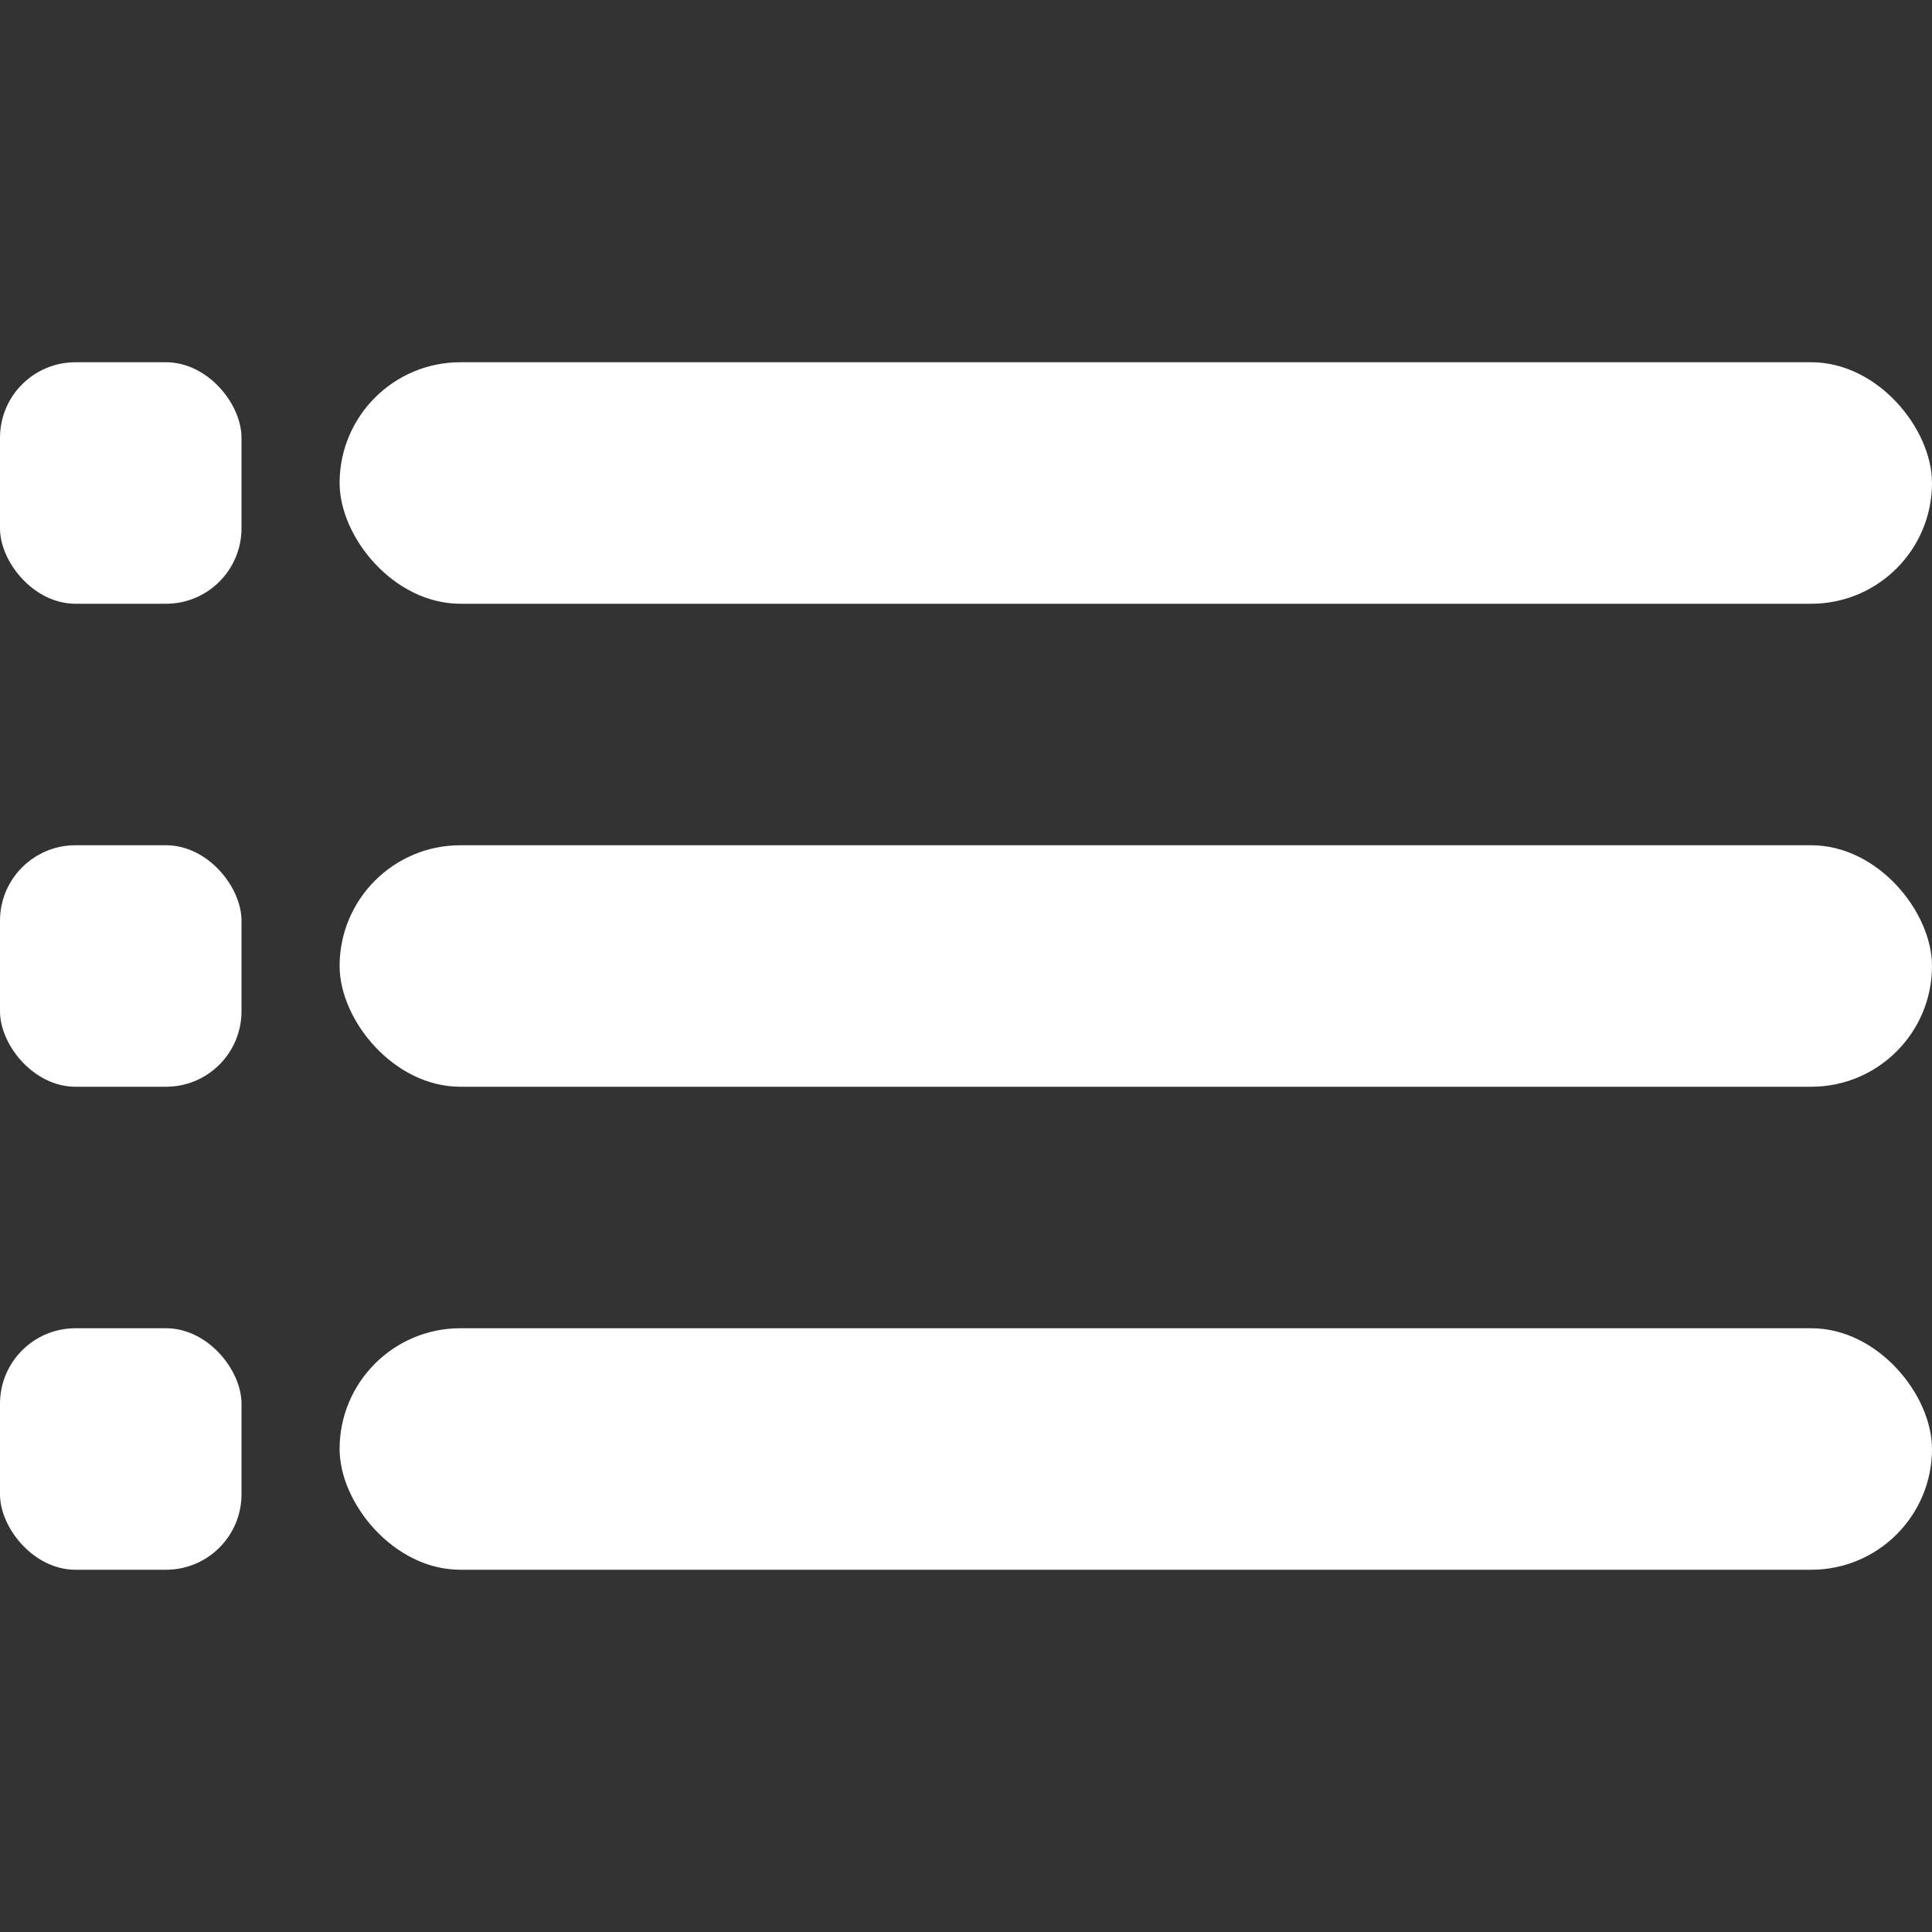 <svg width="256" height="256" viewBox="0 0 256 256" fill="none" xmlns="http://www.w3.org/2000/svg">
  <rect x="0" y="0" width="256" height="256" fill="#333333" stroke="none"/>
  <rect x="45" y="48" width="211" height="32" rx="16" fill="white"/>
  <rect y="48" width="32" height="32" rx="10" fill="white"/>
  <rect y="112" width="32" height="32" rx="10" fill="white"/>
  <rect y="176" width="32" height="32" rx="10" fill="white"/>
  <rect x="45" y="112" width="211" height="32" rx="16" fill="white"/>
  <rect x="45" y="176" width="211" height="32" rx="16" fill="white"/>
</svg>
